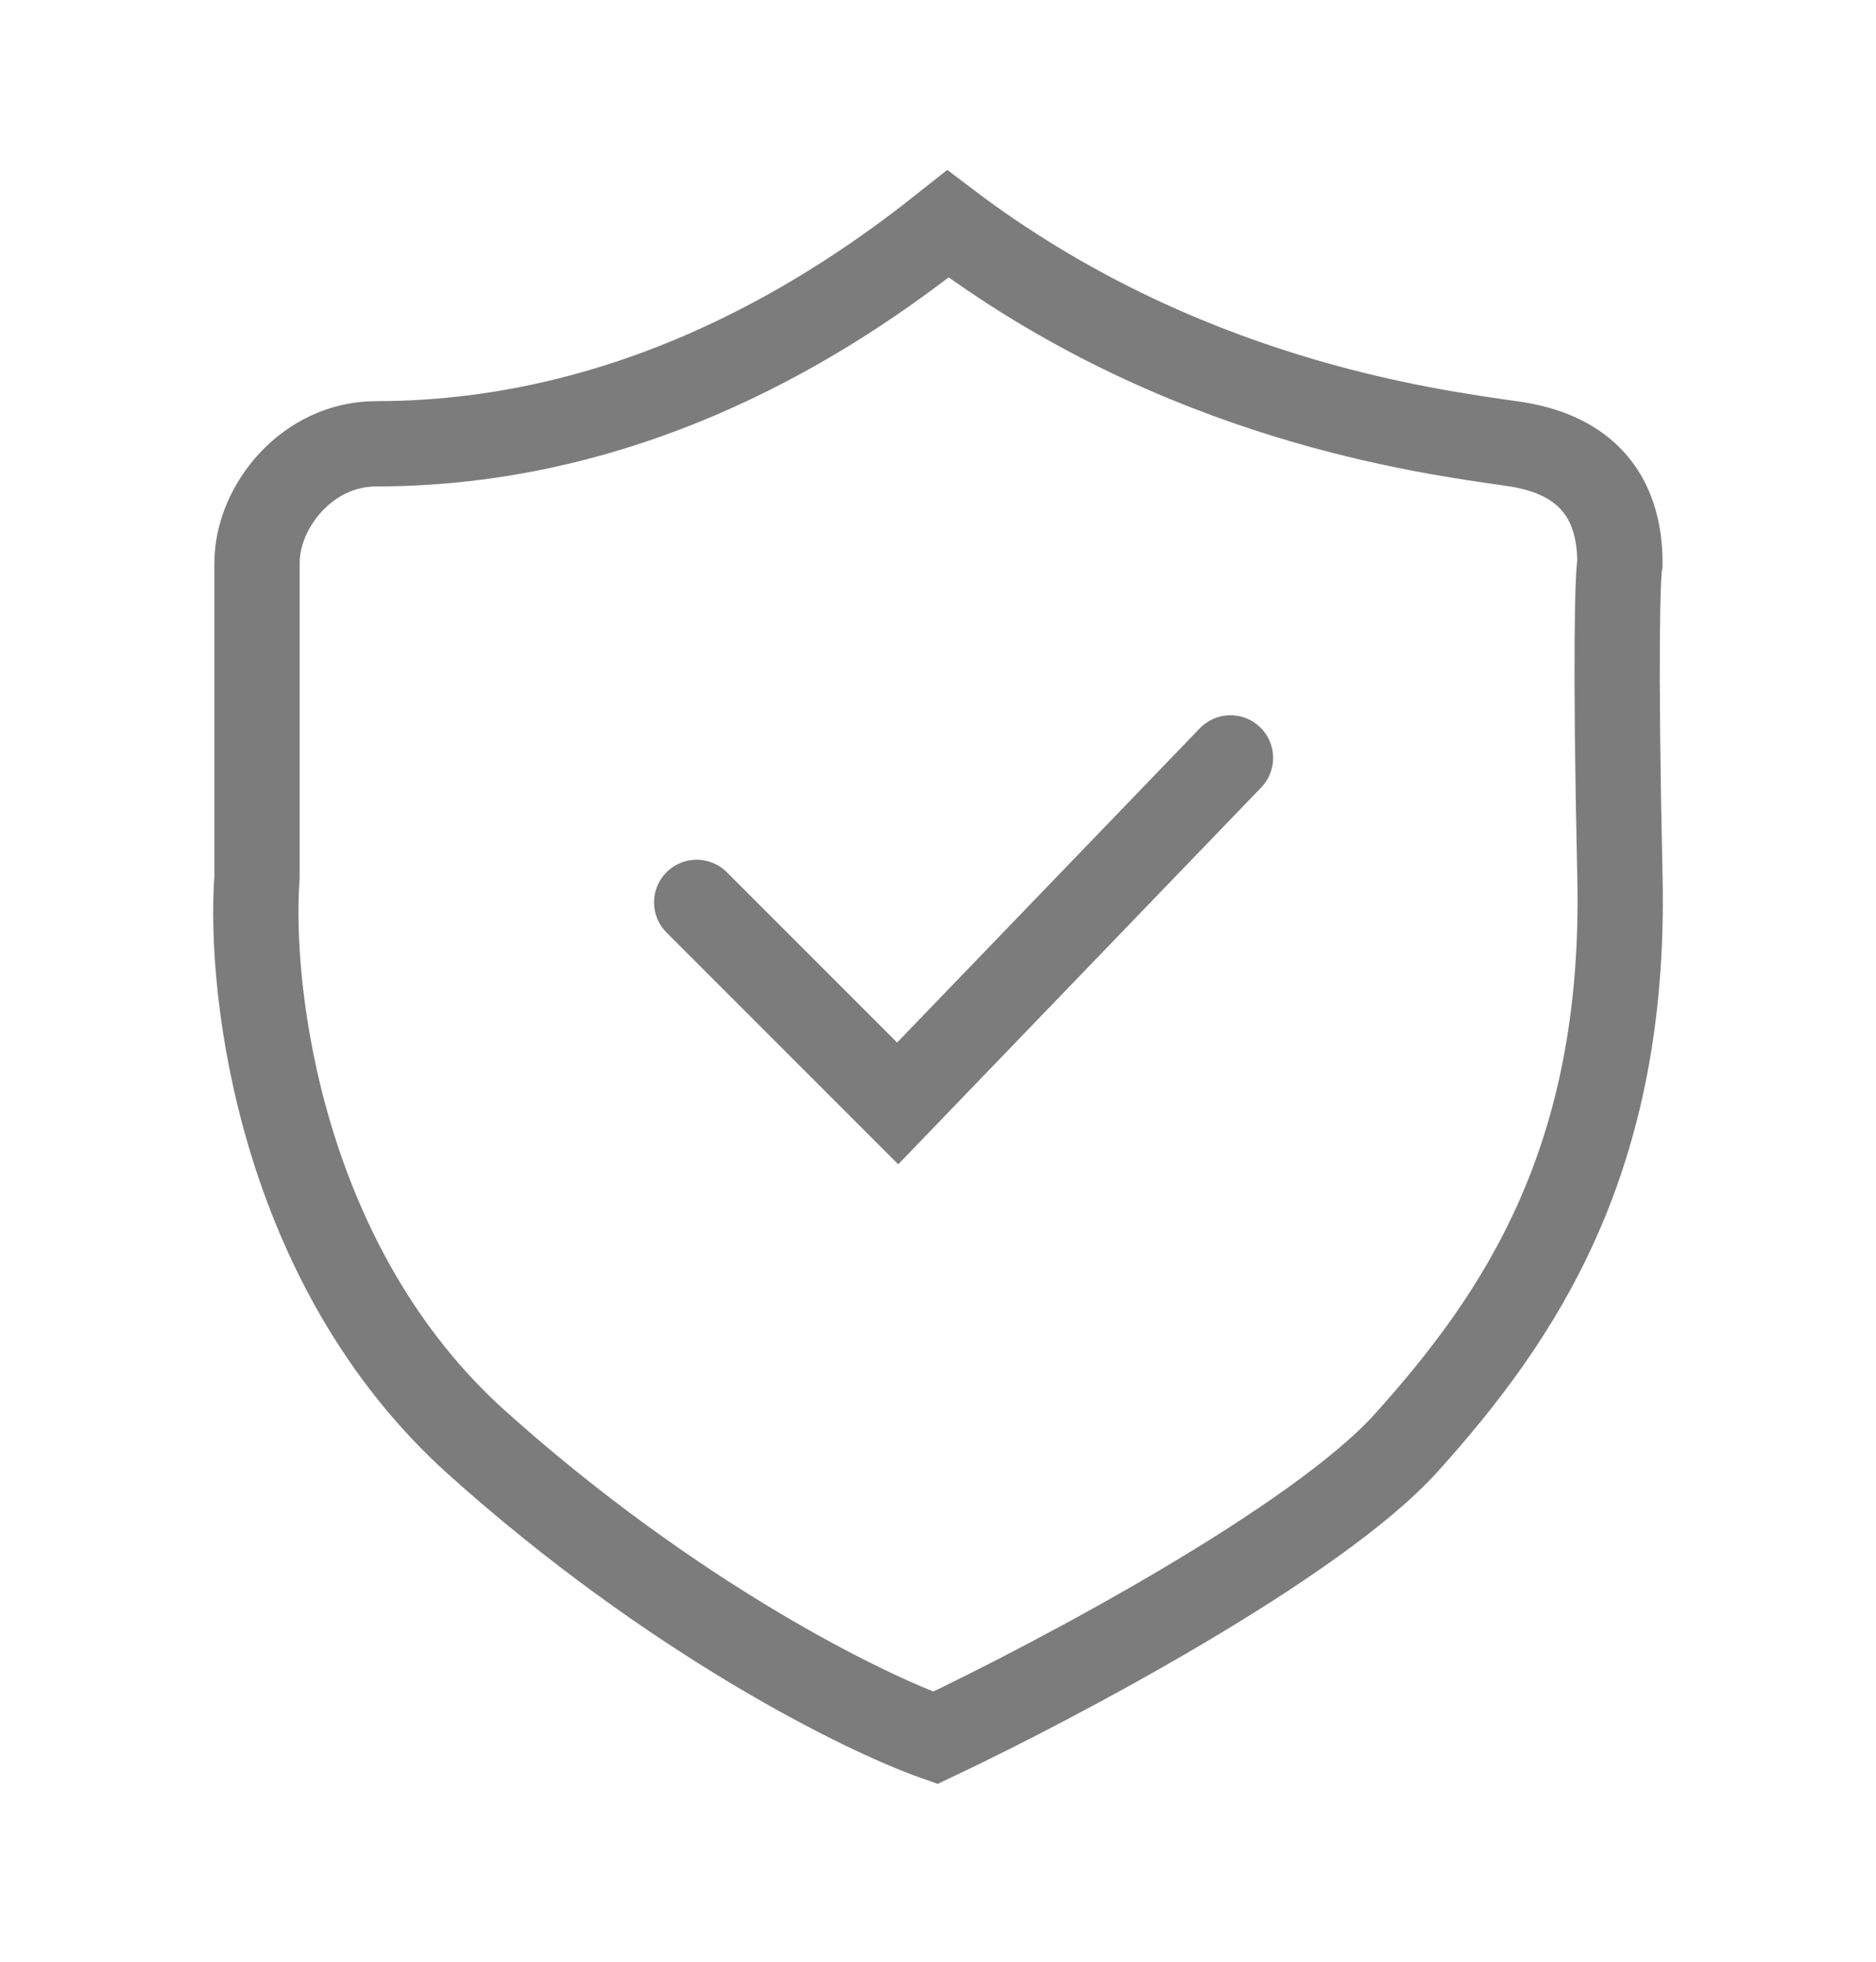 <svg width="22" height="23" viewBox="0 0 22 23" fill="none" xmlns="http://www.w3.org/2000/svg">
  <path d="M3.014 10.285V6.602C3.014 5.939 3.603 5.203 4.413 5.203C7.654 5.203 10.036 3.484 11.116 2.625C13.841 4.687 16.714 5.055 17.745 5.203C18.57 5.321 18.997 5.792 18.997 6.602C18.972 6.725 18.938 7.633 18.997 10.285C19.071 13.599 17.818 15.441 16.493 16.914C15.432 18.092 12.368 19.713 10.969 20.375C10.134 20.081 7.89 18.976 5.592 16.914C3.294 14.851 2.916 11.635 3.014 10.285Z" stroke="#7C7C7C"/>
  <path d="M8.17 10.58L10.527 12.937L14.43 8.886" stroke="#7C7C7C" stroke-linecap="round"/>
</svg>
